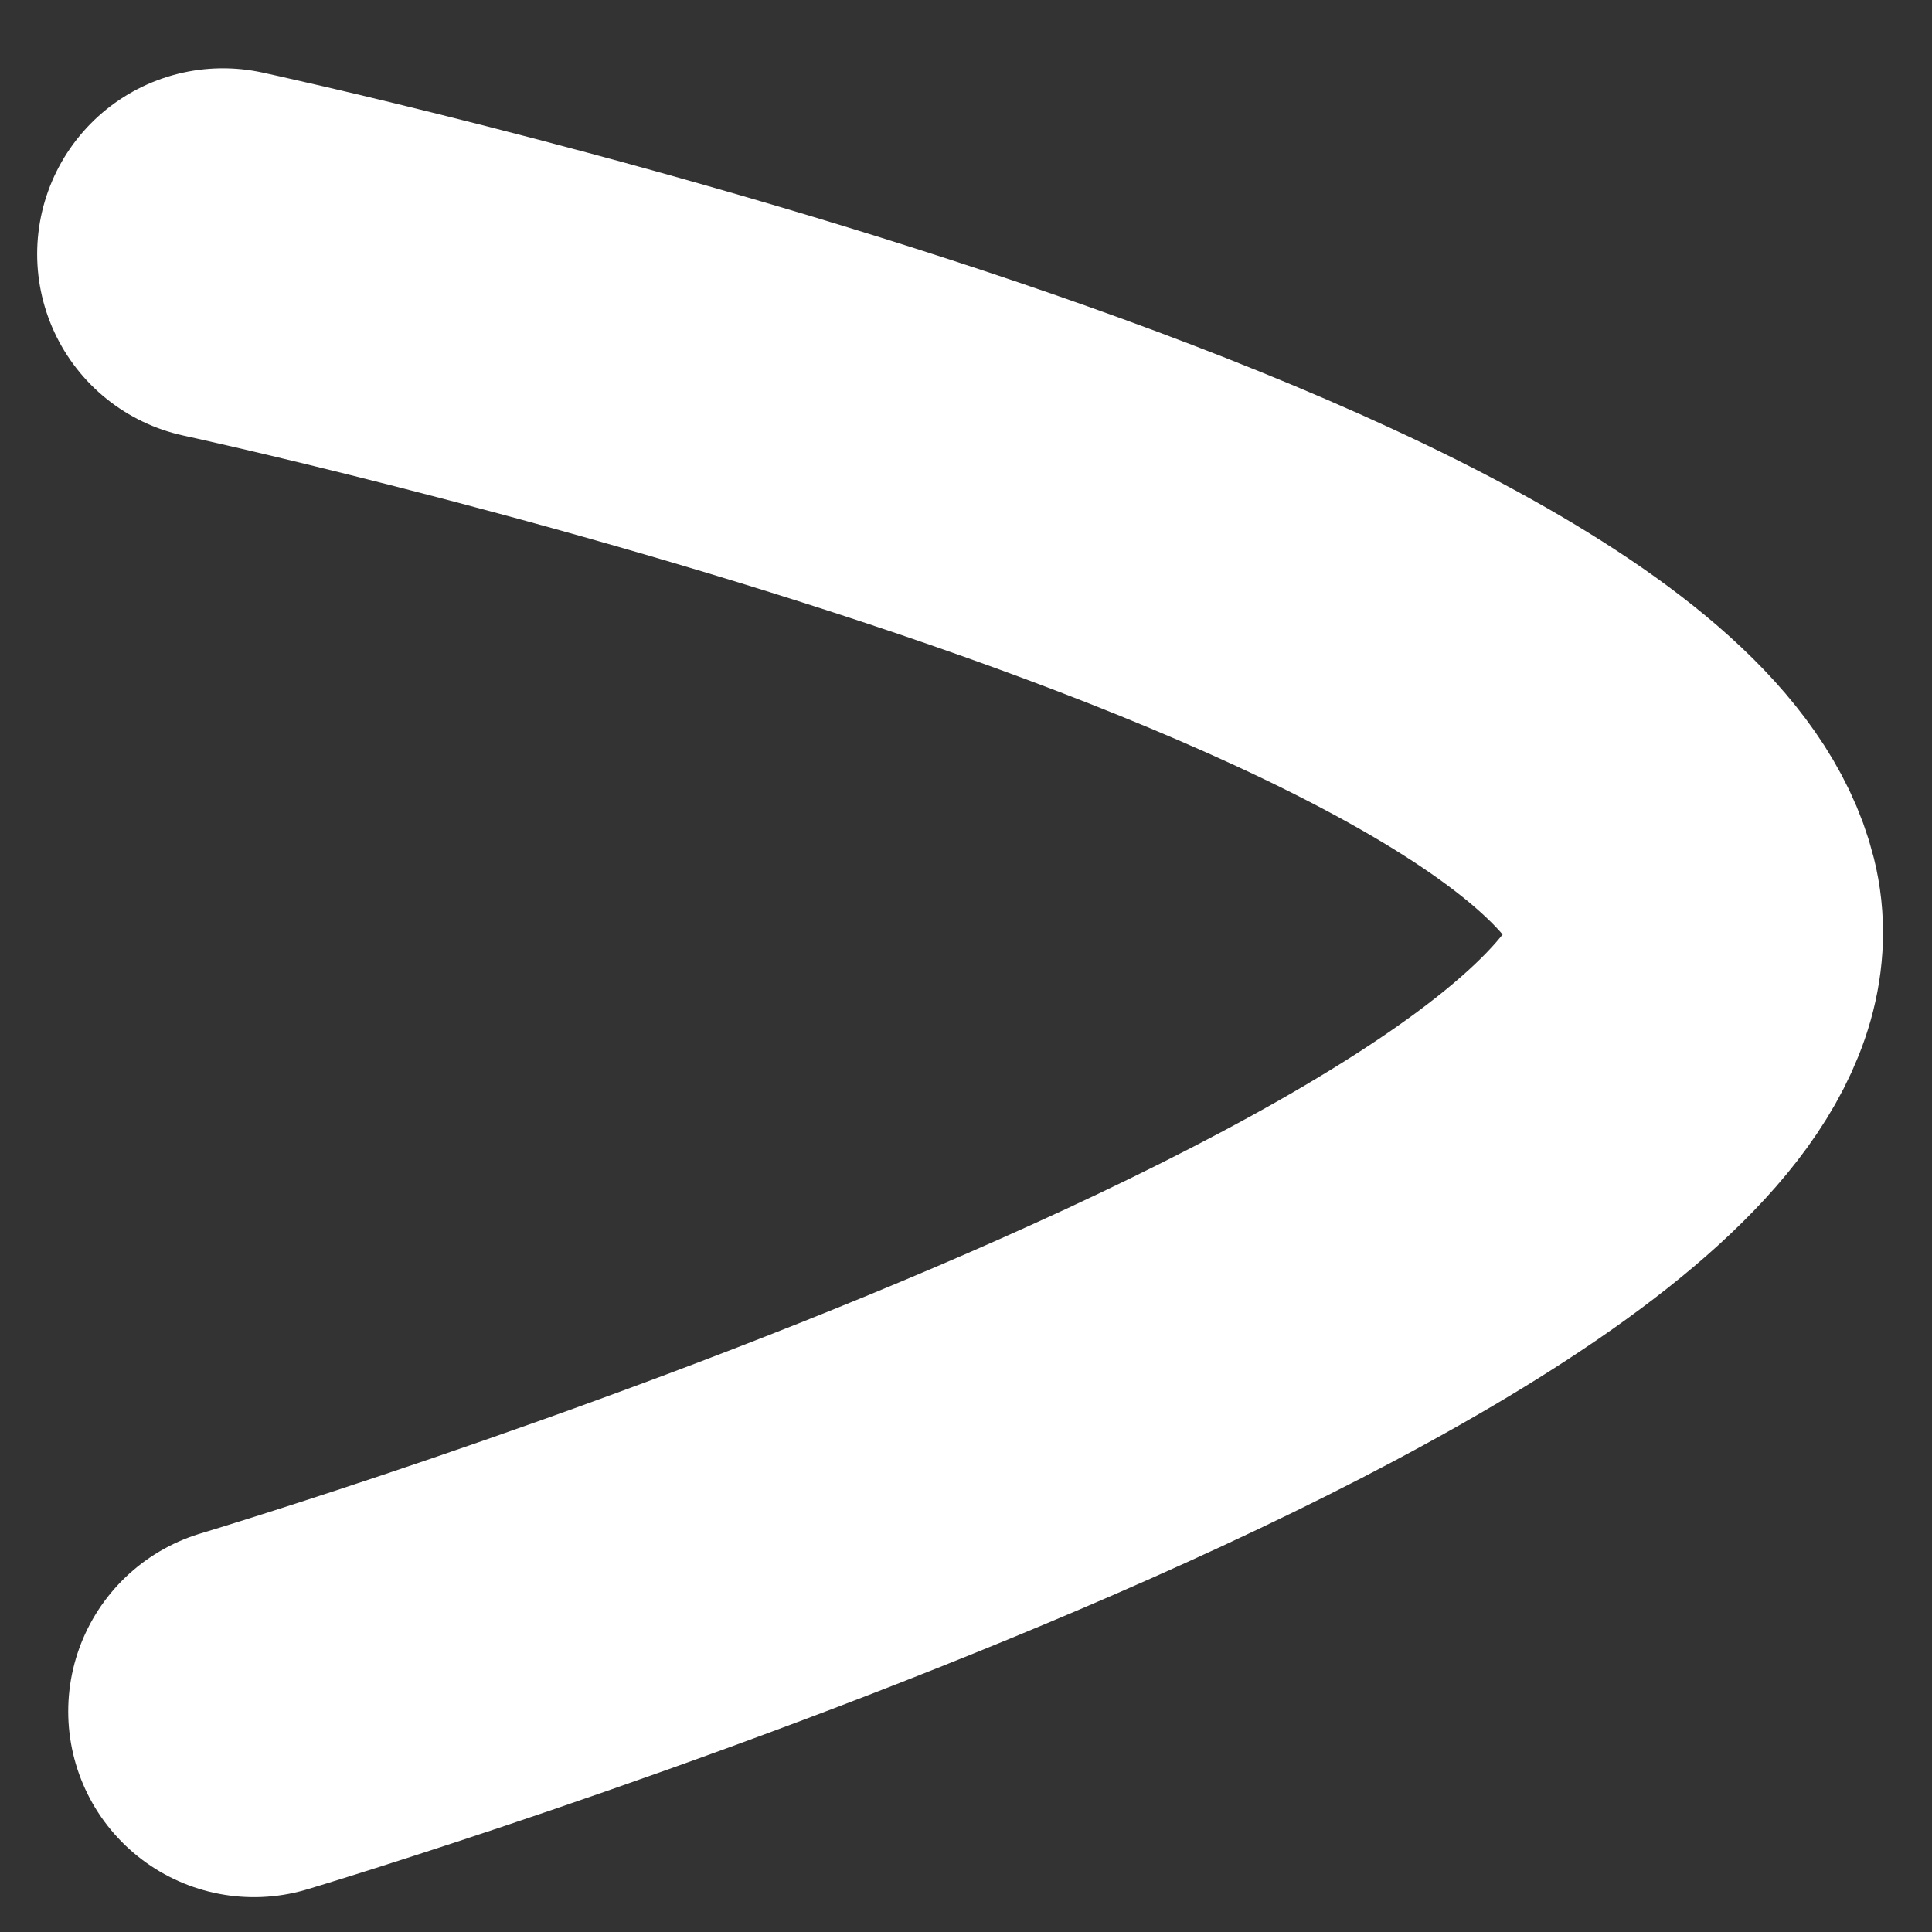 <svg width="26" height="26" viewBox="0 0 26 26" fill="none" xmlns="http://www.w3.org/2000/svg">
  <rect x="0" y="0" width="26" height="26" fill="#333333" stroke="none"/>
  <path d="M3 3.419C3 3.419 21.614 7.436 22.792 12.153C23.97 16.869 3.418 23.031 3.418 23.031" 
        stroke="white" 
        stroke-width="5" 
        stroke-miterlimit="3.869" 
        stroke-linecap="round" 
        style="mix-blend-mode:darken"
        />
</svg>
